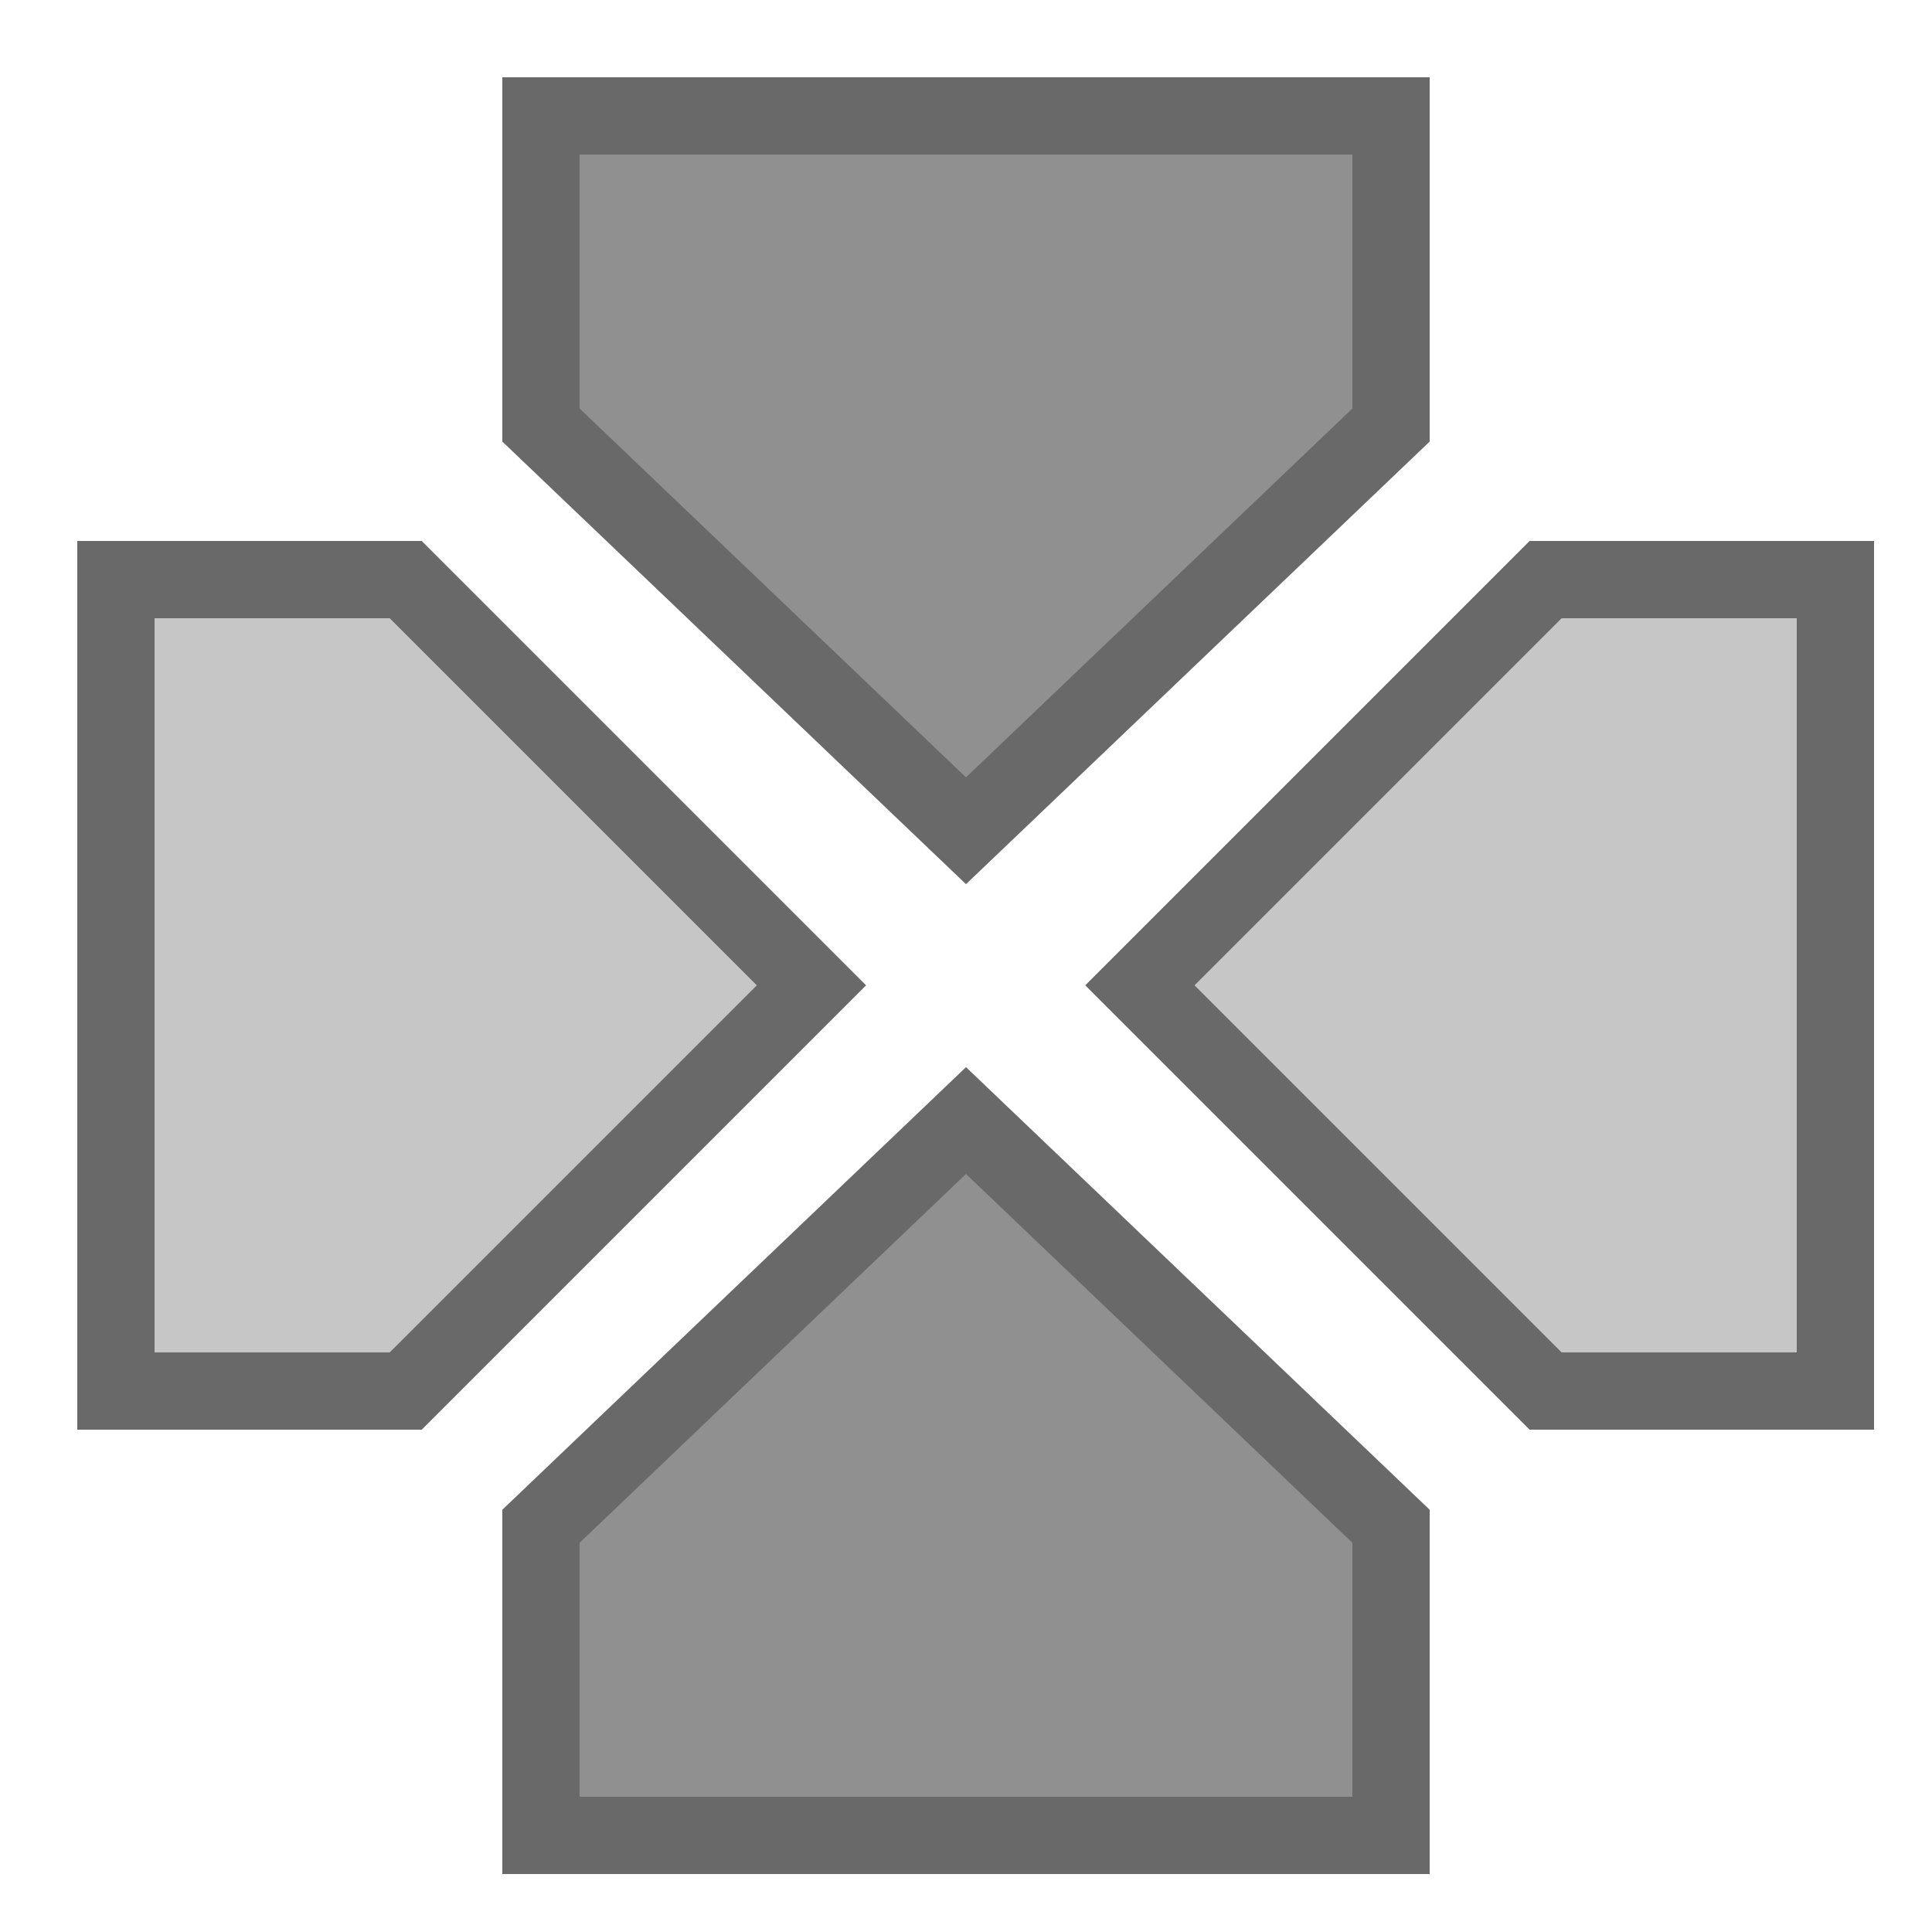 <svg xmlns="http://www.w3.org/2000/svg" viewBox="0 0 100 100"><g fill="#808080ff" stroke="#696969ff" stroke-width="4"><path d="M28,6h44v16l-22,21l-22-21z" fill="#909090ff"/><path d="M28,95h44v-16l-22-21l-22,21z" fill="#909090ff"/><path d="M6,30v42h15l21-21l-21-21z" fill="#c6c6c6ff"/><path d="M95,30v42h-15l-21-21l21-21z" fill="#c6c6c6ff"/></g></svg>